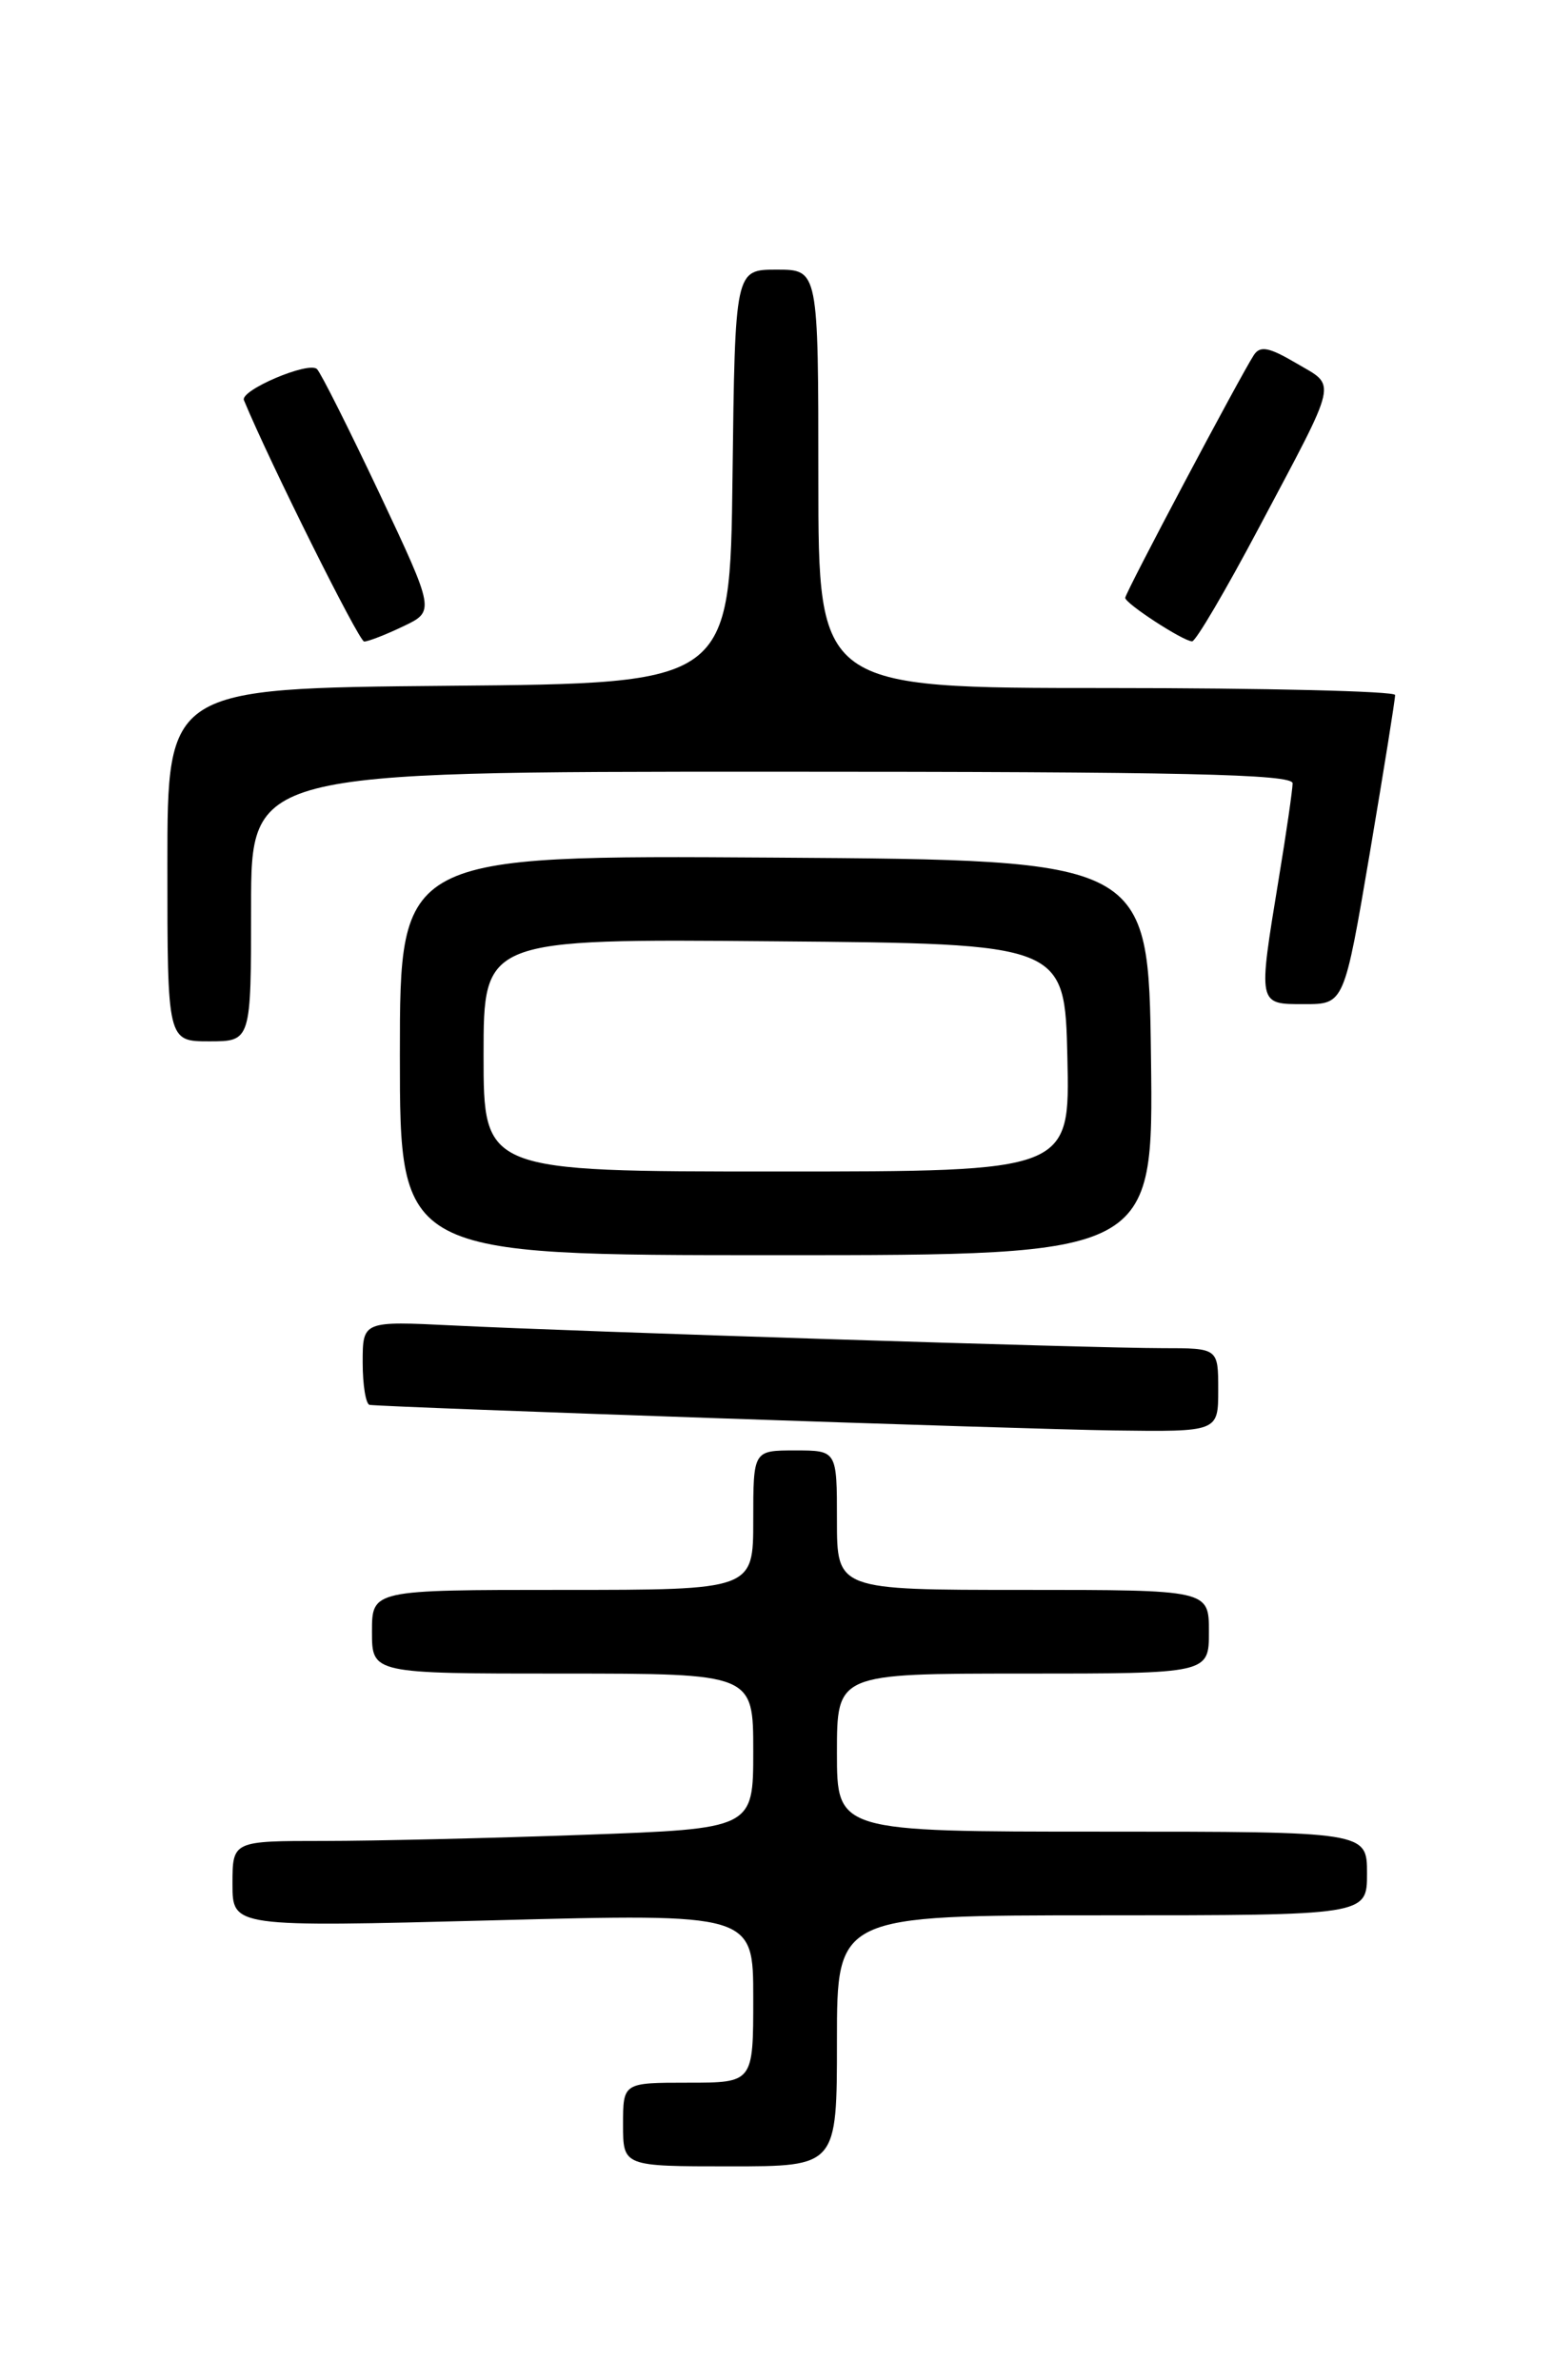 <?xml version="1.0" encoding="UTF-8" standalone="no"?>
<!DOCTYPE svg PUBLIC "-//W3C//DTD SVG 1.1//EN" "http://www.w3.org/Graphics/SVG/1.1/DTD/svg11.dtd" >
<svg xmlns="http://www.w3.org/2000/svg" xmlns:xlink="http://www.w3.org/1999/xlink" version="1.1" viewBox="0 0 167 256">
 <g >
 <path fill="currentColor"
d=" M 90.00 219.50 C 90.00 206.00 90.00 206.00 118.50 206.00 C 147.00 206.00 147.00 206.00 147.00 201.50 C 147.00 197.00 147.00 197.00 118.50 197.00 C 90.00 197.00 90.00 197.00 90.00 188.50 C 90.00 180.00 90.00 180.00 110.00 180.00 C 130.00 180.00 130.00 180.00 130.00 175.50 C 130.00 171.00 130.00 171.00 110.00 171.00 C 90.00 171.00 90.00 171.00 90.00 163.50 C 90.00 156.00 90.00 156.00 85.50 156.00 C 81.00 156.00 81.00 156.00 81.00 163.50 C 81.00 171.00 81.00 171.00 60.50 171.00 C 40.00 171.00 40.00 171.00 40.00 175.50 C 40.00 180.00 40.00 180.00 60.50 180.00 C 81.00 180.00 81.00 180.00 81.00 188.34 C 81.00 196.68 81.00 196.68 62.84 197.34 C 52.85 197.70 40.25 198.00 34.84 198.00 C 25.00 198.00 25.00 198.00 25.00 202.63 C 25.00 207.27 25.00 207.27 53.00 206.54 C 81.00 205.80 81.00 205.80 81.00 214.90 C 81.00 224.00 81.00 224.00 74.00 224.00 C 67.00 224.00 67.00 224.00 67.00 228.50 C 67.00 233.00 67.00 233.00 78.50 233.00 C 90.00 233.00 90.00 233.00 90.00 219.50 Z  M 131.00 149.50 C 131.00 145.00 131.00 145.00 125.01 145.00 C 117.69 145.00 62.23 143.23 48.75 142.56 C 39.00 142.08 39.00 142.08 39.00 146.54 C 39.00 148.99 39.34 151.04 39.75 151.10 C 41.84 151.37 110.04 153.72 119.75 153.85 C 131.00 154.00 131.00 154.00 131.00 149.50 Z  M 123.77 113.75 C 123.50 92.50 123.50 92.50 83.25 92.24 C 43.00 91.98 43.00 91.98 43.00 113.49 C 43.00 135.00 43.00 135.00 83.52 135.00 C 124.04 135.00 124.04 135.00 123.77 113.75 Z  M 27.00 97.50 C 27.00 83.00 27.00 83.00 83.00 83.00 C 127.14 83.00 139.00 83.26 139.00 84.25 C 138.99 84.94 138.33 89.55 137.51 94.50 C 135.27 108.17 135.23 108.00 140.27 108.00 C 144.54 108.00 144.54 108.00 147.30 91.75 C 148.81 82.81 150.04 75.16 150.02 74.75 C 150.01 74.34 136.05 74.00 119.00 74.00 C 88.00 74.00 88.00 74.00 88.00 51.50 C 88.00 29.00 88.00 29.00 83.52 29.00 C 79.04 29.00 79.04 29.00 78.77 51.25 C 78.50 73.50 78.50 73.50 48.25 73.76 C 18.00 74.03 18.00 74.03 18.00 93.01 C 18.00 112.00 18.00 112.00 22.50 112.00 C 27.00 112.00 27.00 112.00 27.00 97.50 Z  M 43.35 67.37 C 46.77 65.74 46.77 65.74 40.83 53.12 C 37.55 46.18 34.52 40.14 34.09 39.70 C 33.22 38.82 25.79 41.98 26.23 43.04 C 28.98 49.69 38.60 69.00 39.16 69.00 C 39.59 69.00 41.47 68.27 43.35 67.37 Z  M 135.38 56.75 C 144.03 40.44 143.76 41.64 139.40 39.07 C 136.46 37.34 135.51 37.15 134.83 38.19 C 133.36 40.45 121.00 63.76 121.00 64.30 C 121.00 64.91 127.22 68.96 128.19 68.98 C 128.58 68.99 131.81 63.49 135.38 56.75 Z  M 52.00 113.49 C 52.00 100.97 52.00 100.97 83.25 101.24 C 114.50 101.50 114.50 101.50 114.78 113.75 C 115.06 126.00 115.06 126.00 83.53 126.00 C 52.00 126.00 52.00 126.00 52.00 113.49 Z "/>
</g>
</svg>